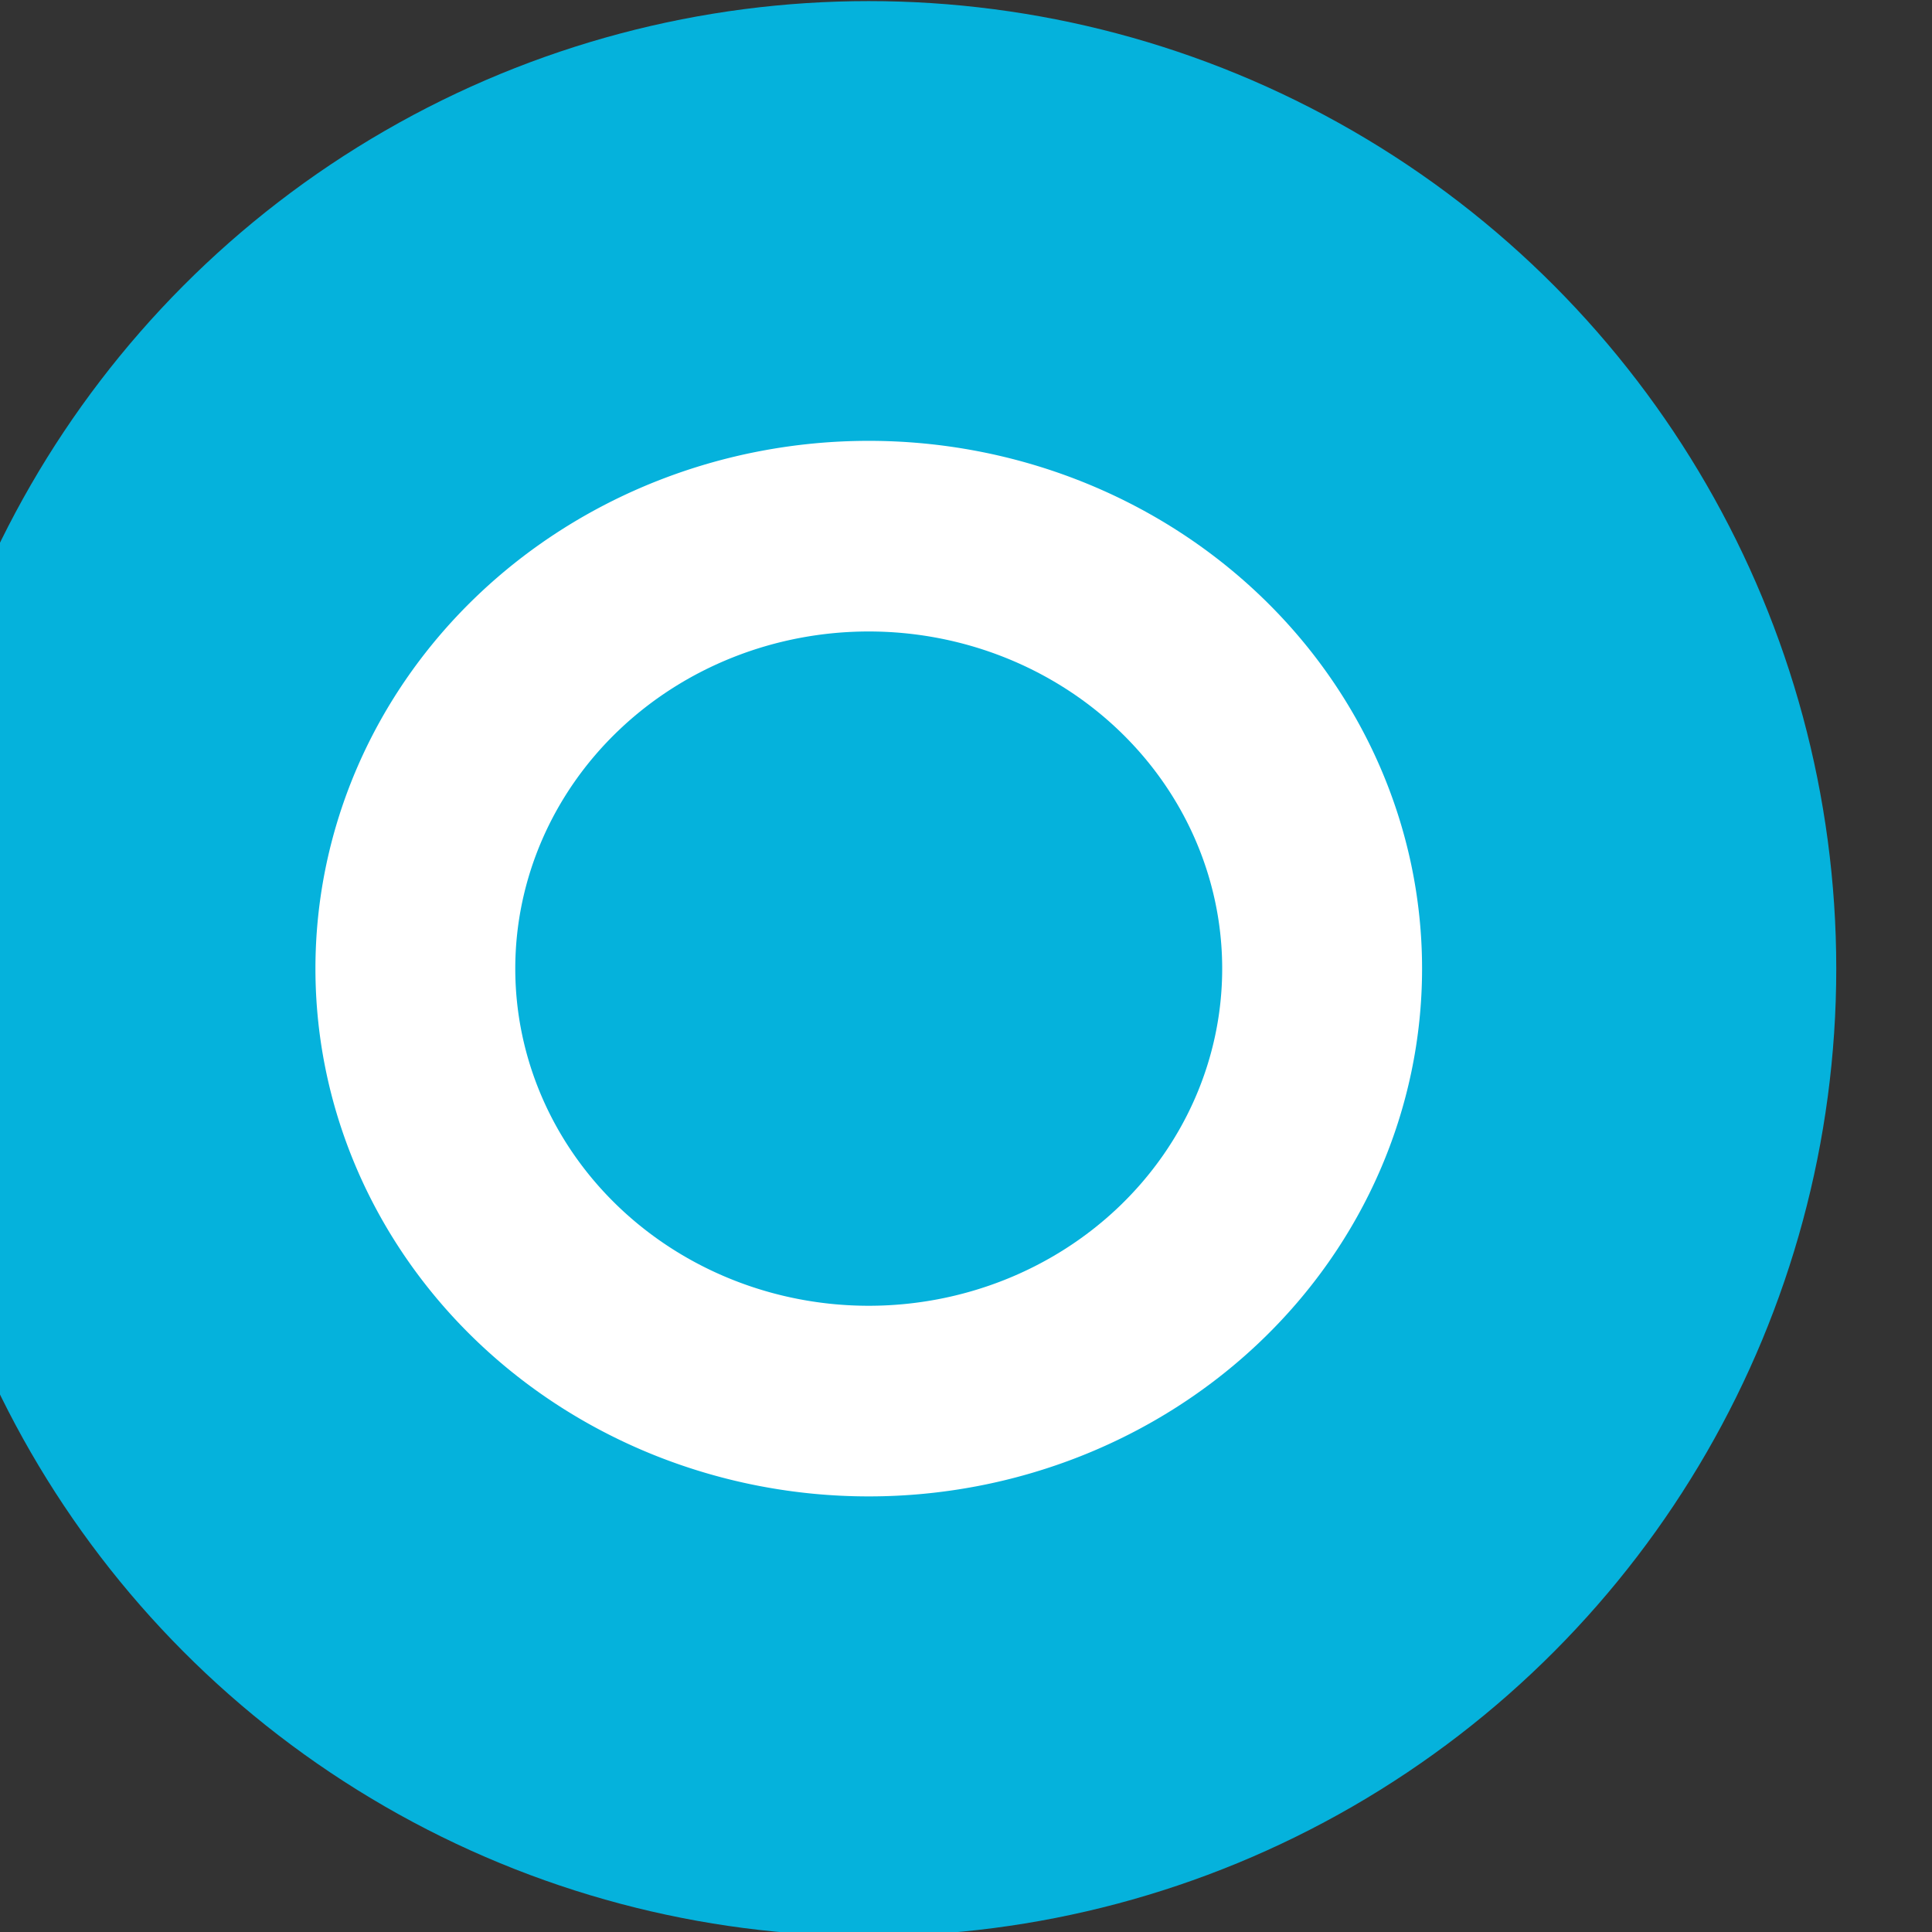 <?xml version="1.0" encoding="UTF-8" standalone="no"?>
<!-- Created with Inkscape (http://www.inkscape.org/) -->

<svg
   width="28.786mm"
   height="28.786mm"
   viewBox="0 0 28.786 28.786"
   version="1.1"
   id="svg1"
   xml:space="preserve"
   xmlns="http://www.w3.org/2000/svg"
   xmlns:svg="http://www.w3.org/2000/svg"><rect x="0" y="0" width="28.786" height="28.786" fill="#333333" stroke="none"/><defs
     id="defs1" /><g
     id="layer7"
     transform="matrix(0.265,0,0,0.265,934.644,-10.532)"><g
       id="g16"><circle
         style="fill:#05b2dc;fill-opacity:1;stroke:none;stroke-width:0.72;stroke-linejoin:bevel;stroke-dasharray:none"
         id="path3-3-6-0-4-2-4"
         cx="-3478.114"
         cy="94.204"
         r="54.399" /><path
         id="path2-4"
         style="fill:#ffffff;stroke:none;stroke-width:0.868;stroke-linejoin:bevel"
         d="m -3447.003,94.204 a 31.11,29.674 0 0 1 -31.11,29.674 31.11,29.674 0 0 1 -31.11,-29.674 31.11,29.674 0 0 1 31.11,-29.674 31.11,29.674 0 0 1 31.11,29.674 z" /><path
         id="path2-5-4"
         style="fill:#05b2dc;fill-opacity:1;stroke:none;stroke-width:0.554;stroke-linejoin:bevel"
         d="m -3458.241,94.204 a 19.873,18.956 0 0 1 -19.873,18.956 19.873,18.956 0 0 1 -19.873,-18.956 19.873,18.956 0 0 1 19.873,-18.956 19.873,18.956 0 0 1 19.873,18.956 z" /></g></g></svg>
